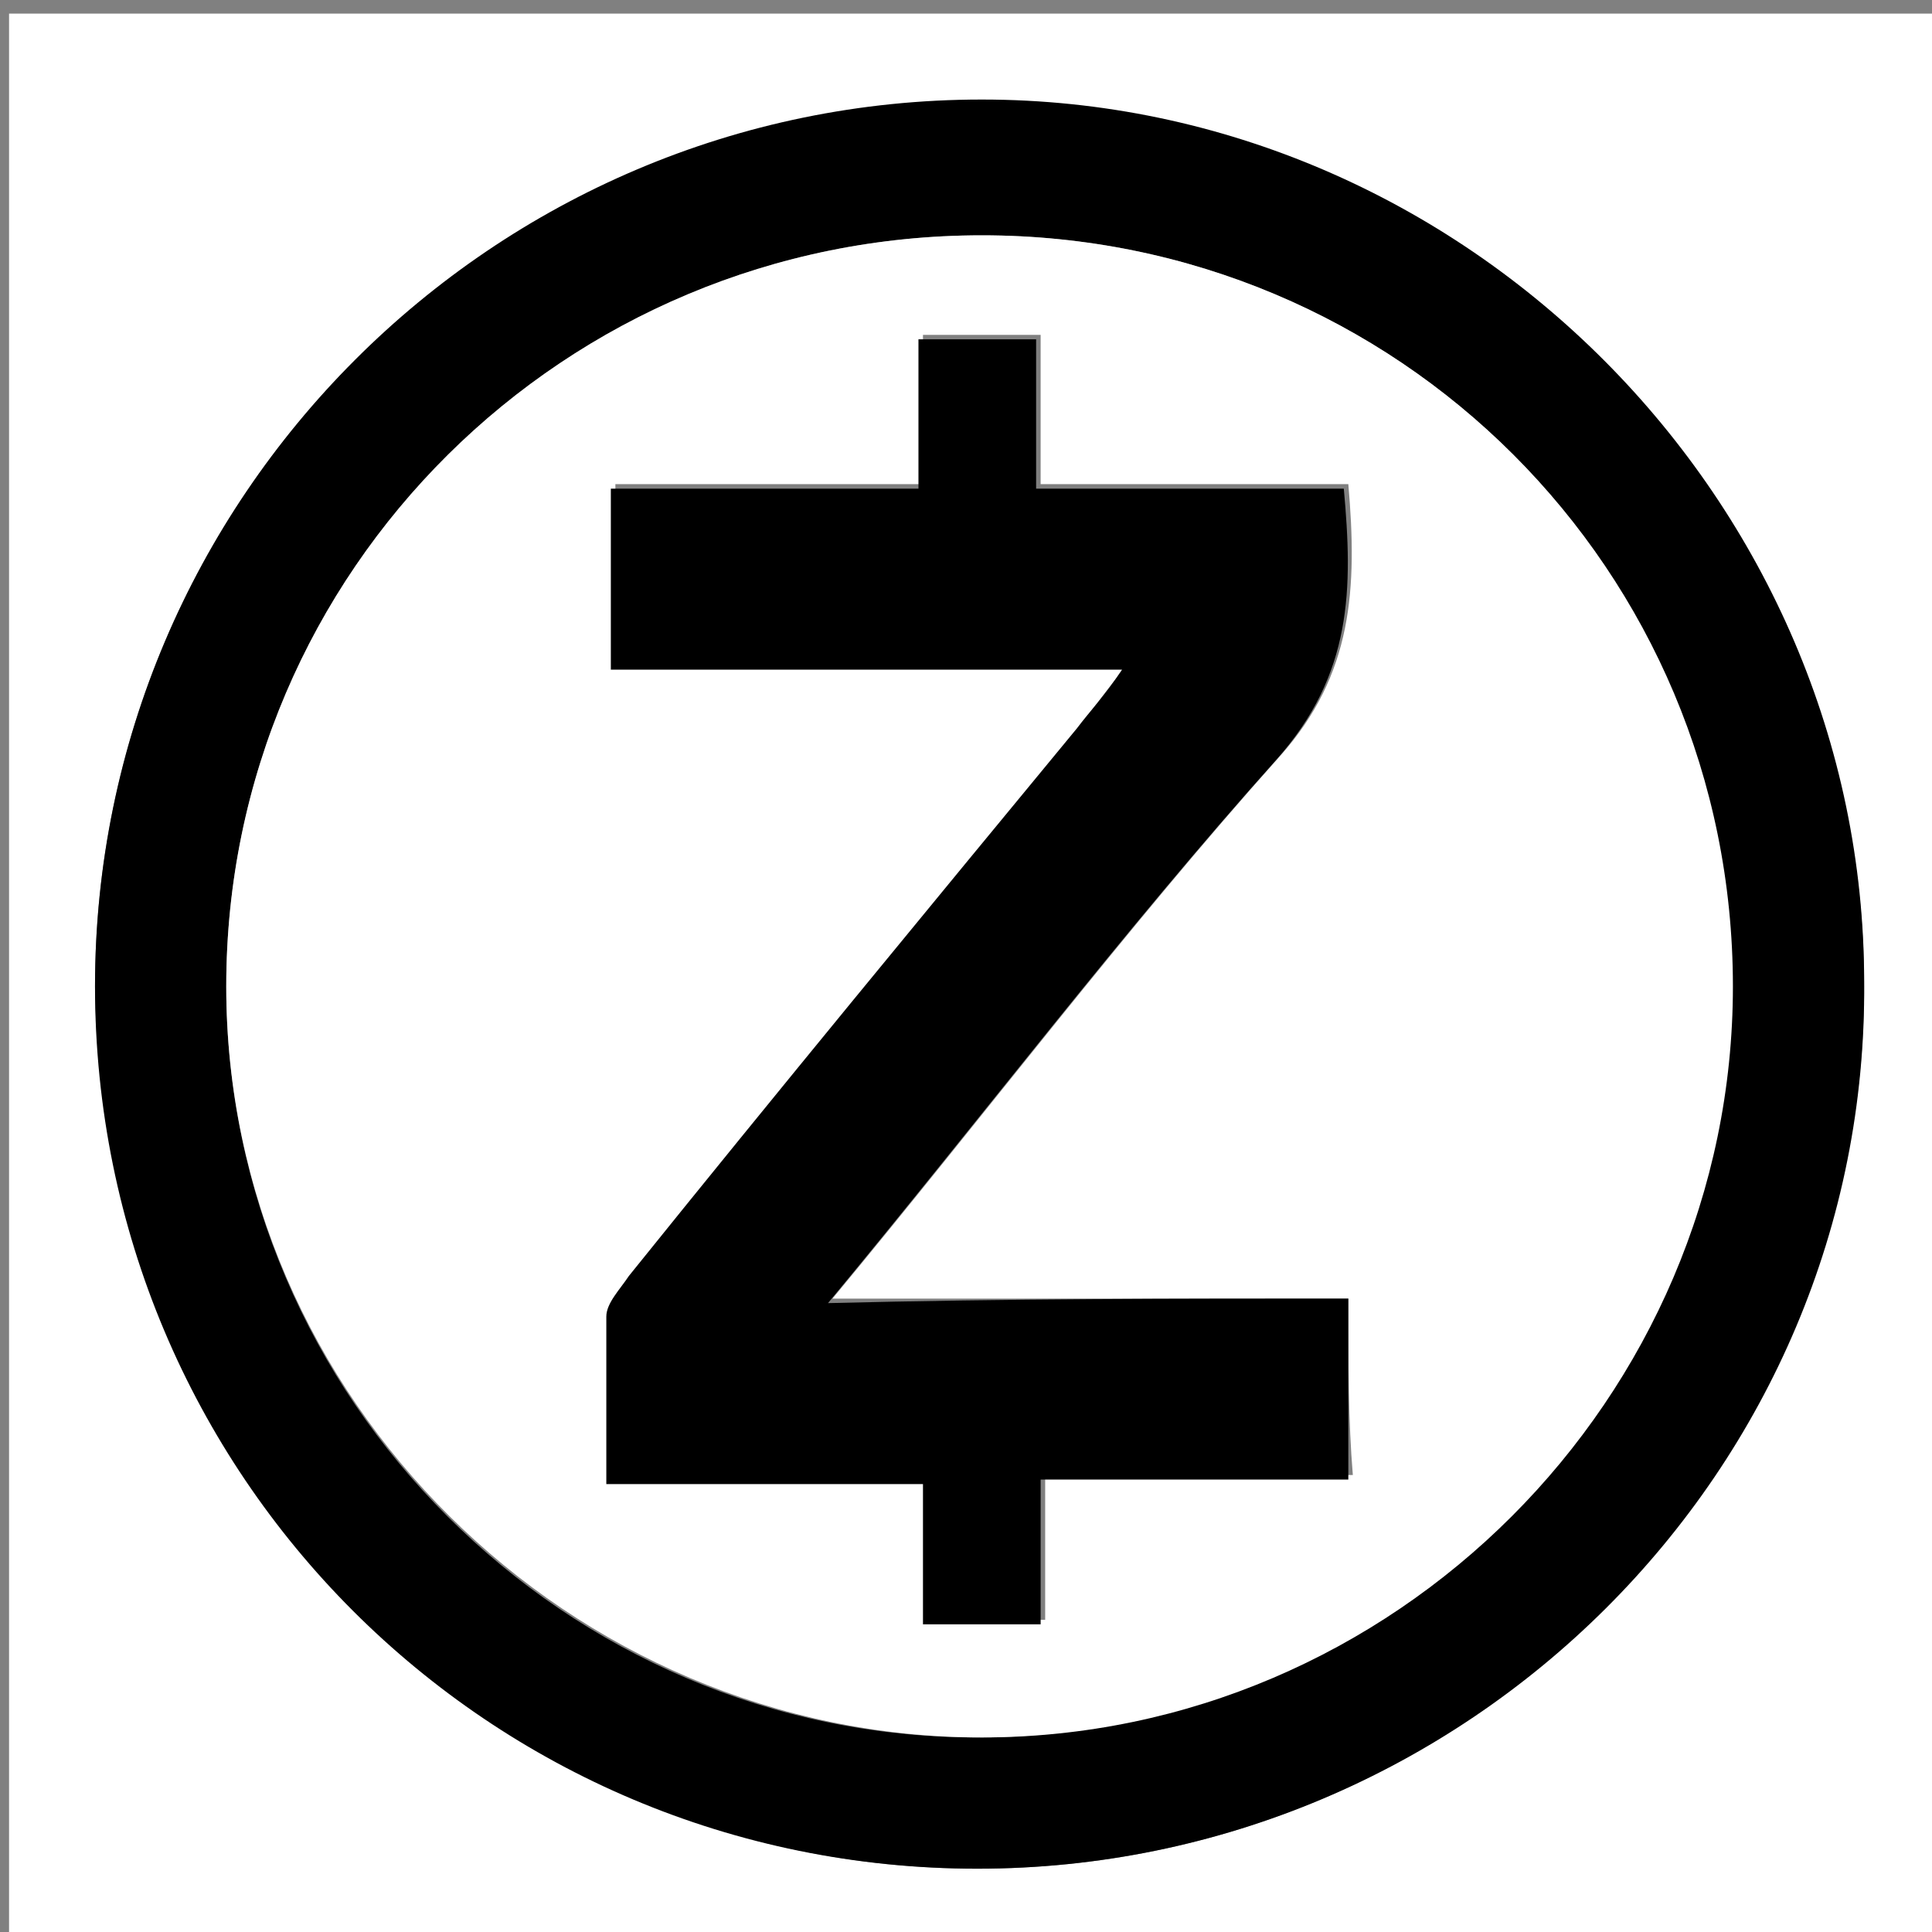 <?xml version="1.0" encoding="UTF-8"?>
<svg xmlns="http://www.w3.org/2000/svg" xmlns:xlink="http://www.w3.org/1999/xlink" width="100px" height="100px" viewBox="0 0 100 100" version="1.1">
<rect x="0" y="0" width="100" height="100" fill="#808080" stroke="none"/>
<g id="surface1">
<path style=" stroke:none;fill-rule:nonzero;fill:rgb(100%,100%,100%);fill-opacity:1;" d="M 0.469 100.703 C 0.469 67.449 0.469 33.957 0.469 0.703 C 33.723 0.703 67.215 0.703 100.469 0.703 C 100.469 33.957 100.469 67.449 100.469 100.703 C 67.215 100.703 33.957 100.703 0.469 100.703 Z M 50.586 96.723 C 75.879 96.723 96.488 76.113 96.488 51.055 C 96.488 25.996 75.645 5.387 50.82 5.387 C 25.527 5.152 4.918 25.762 4.918 51.055 C 5.152 76.348 25.527 96.723 50.586 96.723 Z M 50.586 96.723 "/>
<path style=" stroke:none;fill-rule:nonzero;fill:rgb(0%,0%,0%);fill-opacity:1;" d="M 50.586 96.723 C 25.293 96.723 4.918 76.348 4.918 51.055 C 4.918 25.762 25.527 5.152 50.82 5.152 C 75.879 5.152 96.488 25.996 96.488 50.82 C 96.723 76.113 75.879 96.723 50.586 96.723 Z M 50.82 12.18 C 29.273 12.18 11.711 29.508 11.711 51.055 C 11.711 72.367 29.273 89.93 50.586 89.93 C 71.898 89.93 89.461 72.367 89.461 51.055 C 89.695 29.508 72.367 12.18 50.82 12.18 Z M 50.82 12.18 "/>
<path style=" stroke:none;fill-rule:nonzero;fill:rgb(100%,100%,100%);fill-opacity:1;" d="M 50.82 12.18 C 72.367 12.18 89.695 29.508 89.695 51.055 C 89.695 72.367 72.133 89.93 50.82 89.93 C 29.508 89.93 11.711 72.367 11.711 51.055 C 11.711 29.508 29.273 12.18 50.82 12.18 Z M 69.789 67.215 C 60.891 67.215 52.227 67.215 43.09 67.215 C 51.055 57.609 58.312 48.008 66.277 39.109 C 70.023 34.895 70.258 30.445 69.789 25.059 C 64.637 25.059 59.25 25.059 53.863 25.059 C 53.863 22.25 53.863 19.906 53.863 17.332 C 51.758 17.332 49.883 17.332 47.773 17.332 C 47.773 19.906 47.773 22.25 47.773 25.059 C 42.156 25.059 37.004 25.059 31.852 25.059 C 31.852 28.336 31.852 31.148 31.852 34.426 C 40.75 34.426 49.18 34.426 58.312 34.426 C 57.379 35.598 56.676 36.535 55.973 37.473 C 48.242 46.84 40.516 56.441 32.785 65.809 C 32.32 66.512 31.617 67.215 31.617 67.914 C 31.383 70.727 31.617 73.535 31.617 76.582 C 37.238 76.582 42.391 76.582 48.008 76.582 C 48.008 79.391 48.008 81.5 48.008 83.84 C 50.117 83.84 51.992 83.84 54.098 83.84 C 54.098 81.266 54.098 78.922 54.098 76.348 C 59.484 76.348 64.637 76.348 70.023 76.348 C 69.789 73.535 69.789 70.727 69.789 67.215 Z M 69.789 67.215 "/>
<path style=" stroke:none;fill-rule:nonzero;fill:rgb(0%,0%,0%);fill-opacity:1;" d="M 69.789 67.215 C 69.789 70.492 69.789 73.301 69.789 76.582 C 64.402 76.582 59.25 76.582 53.863 76.582 C 53.863 79.156 53.863 81.5 53.863 84.074 C 51.758 84.074 49.883 84.074 47.773 84.074 C 47.773 81.969 47.773 79.625 47.773 76.816 C 42.156 76.816 37.004 76.816 31.383 76.816 C 31.383 73.535 31.383 70.961 31.383 68.148 C 31.383 67.449 32.086 66.746 32.551 66.043 C 40.281 56.441 48.008 47.074 55.738 37.703 C 56.441 36.77 57.145 36.066 58.078 34.66 C 48.945 34.66 40.281 34.66 31.617 34.66 C 31.617 31.617 31.617 28.57 31.617 25.293 C 36.77 25.293 42.156 25.293 47.539 25.293 C 47.539 22.484 47.539 20.141 47.539 17.562 C 49.648 17.562 51.523 17.562 53.629 17.562 C 53.629 19.906 53.629 22.484 53.629 25.293 C 59.25 25.293 64.402 25.293 69.555 25.293 C 70.023 30.445 70.023 34.895 66.043 39.344 C 58.078 48.242 50.82 57.844 42.855 67.449 C 52.227 67.215 60.891 67.215 69.789 67.215 Z M 69.789 67.215 "/>
</g>
</svg>
